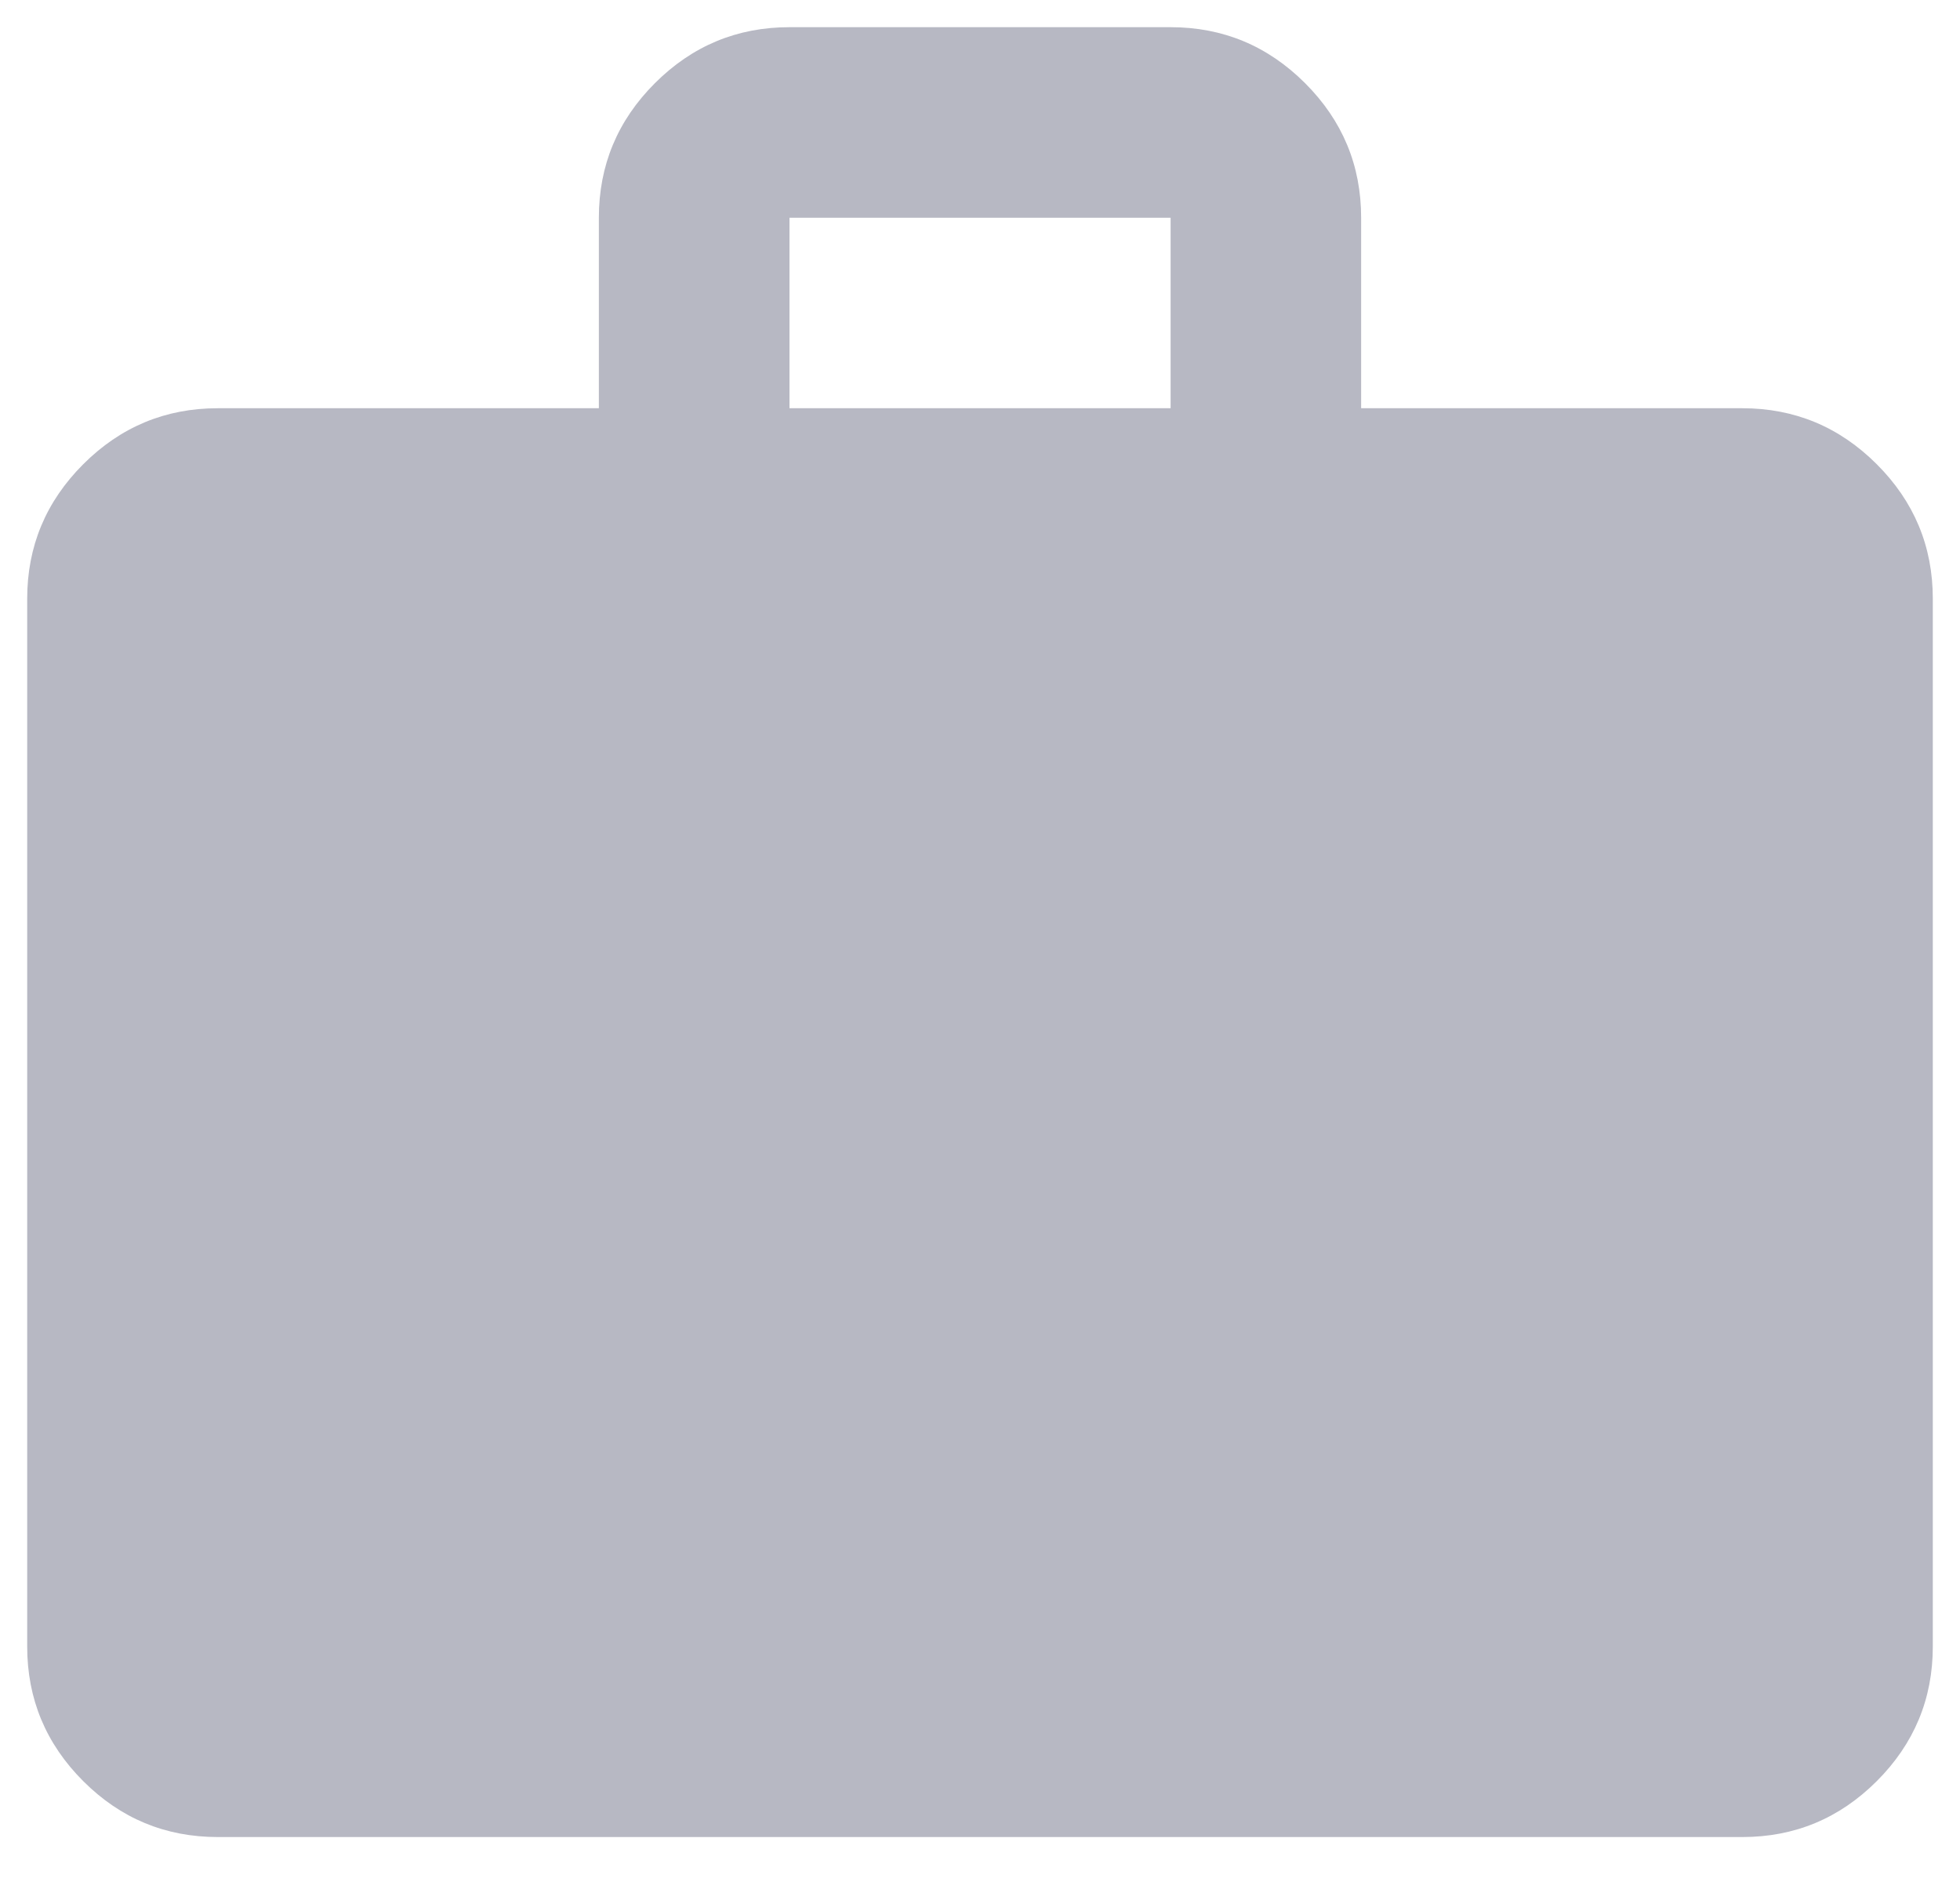 <svg width="24" height="23" viewBox="0 0 24 23" fill="none" xmlns="http://www.w3.org/2000/svg">
<path d="M2.667 22.5C2.025 22.5 1.476 22.272 1.019 21.815C0.562 21.358 0.333 20.808 0.333 20.167V7.333C0.333 6.692 0.562 6.143 1.019 5.686C1.476 5.229 2.025 5 2.667 5H7.333V2.667C7.333 2.025 7.562 1.476 8.019 1.019C8.476 0.562 9.025 0.333 9.667 0.333H14.334C14.975 0.333 15.524 0.562 15.981 1.019C16.438 1.476 16.667 2.025 16.667 2.667V5H21.334C21.975 5 22.524 5.229 22.981 5.686C23.438 6.143 23.667 6.692 23.667 7.333V20.167C23.667 20.808 23.438 21.358 22.981 21.815C22.524 22.272 21.975 22.5 21.334 22.5H2.667ZM9.667 5H14.334V2.667H9.667V5Z" fill="#B7B8C3"/>
</svg>
